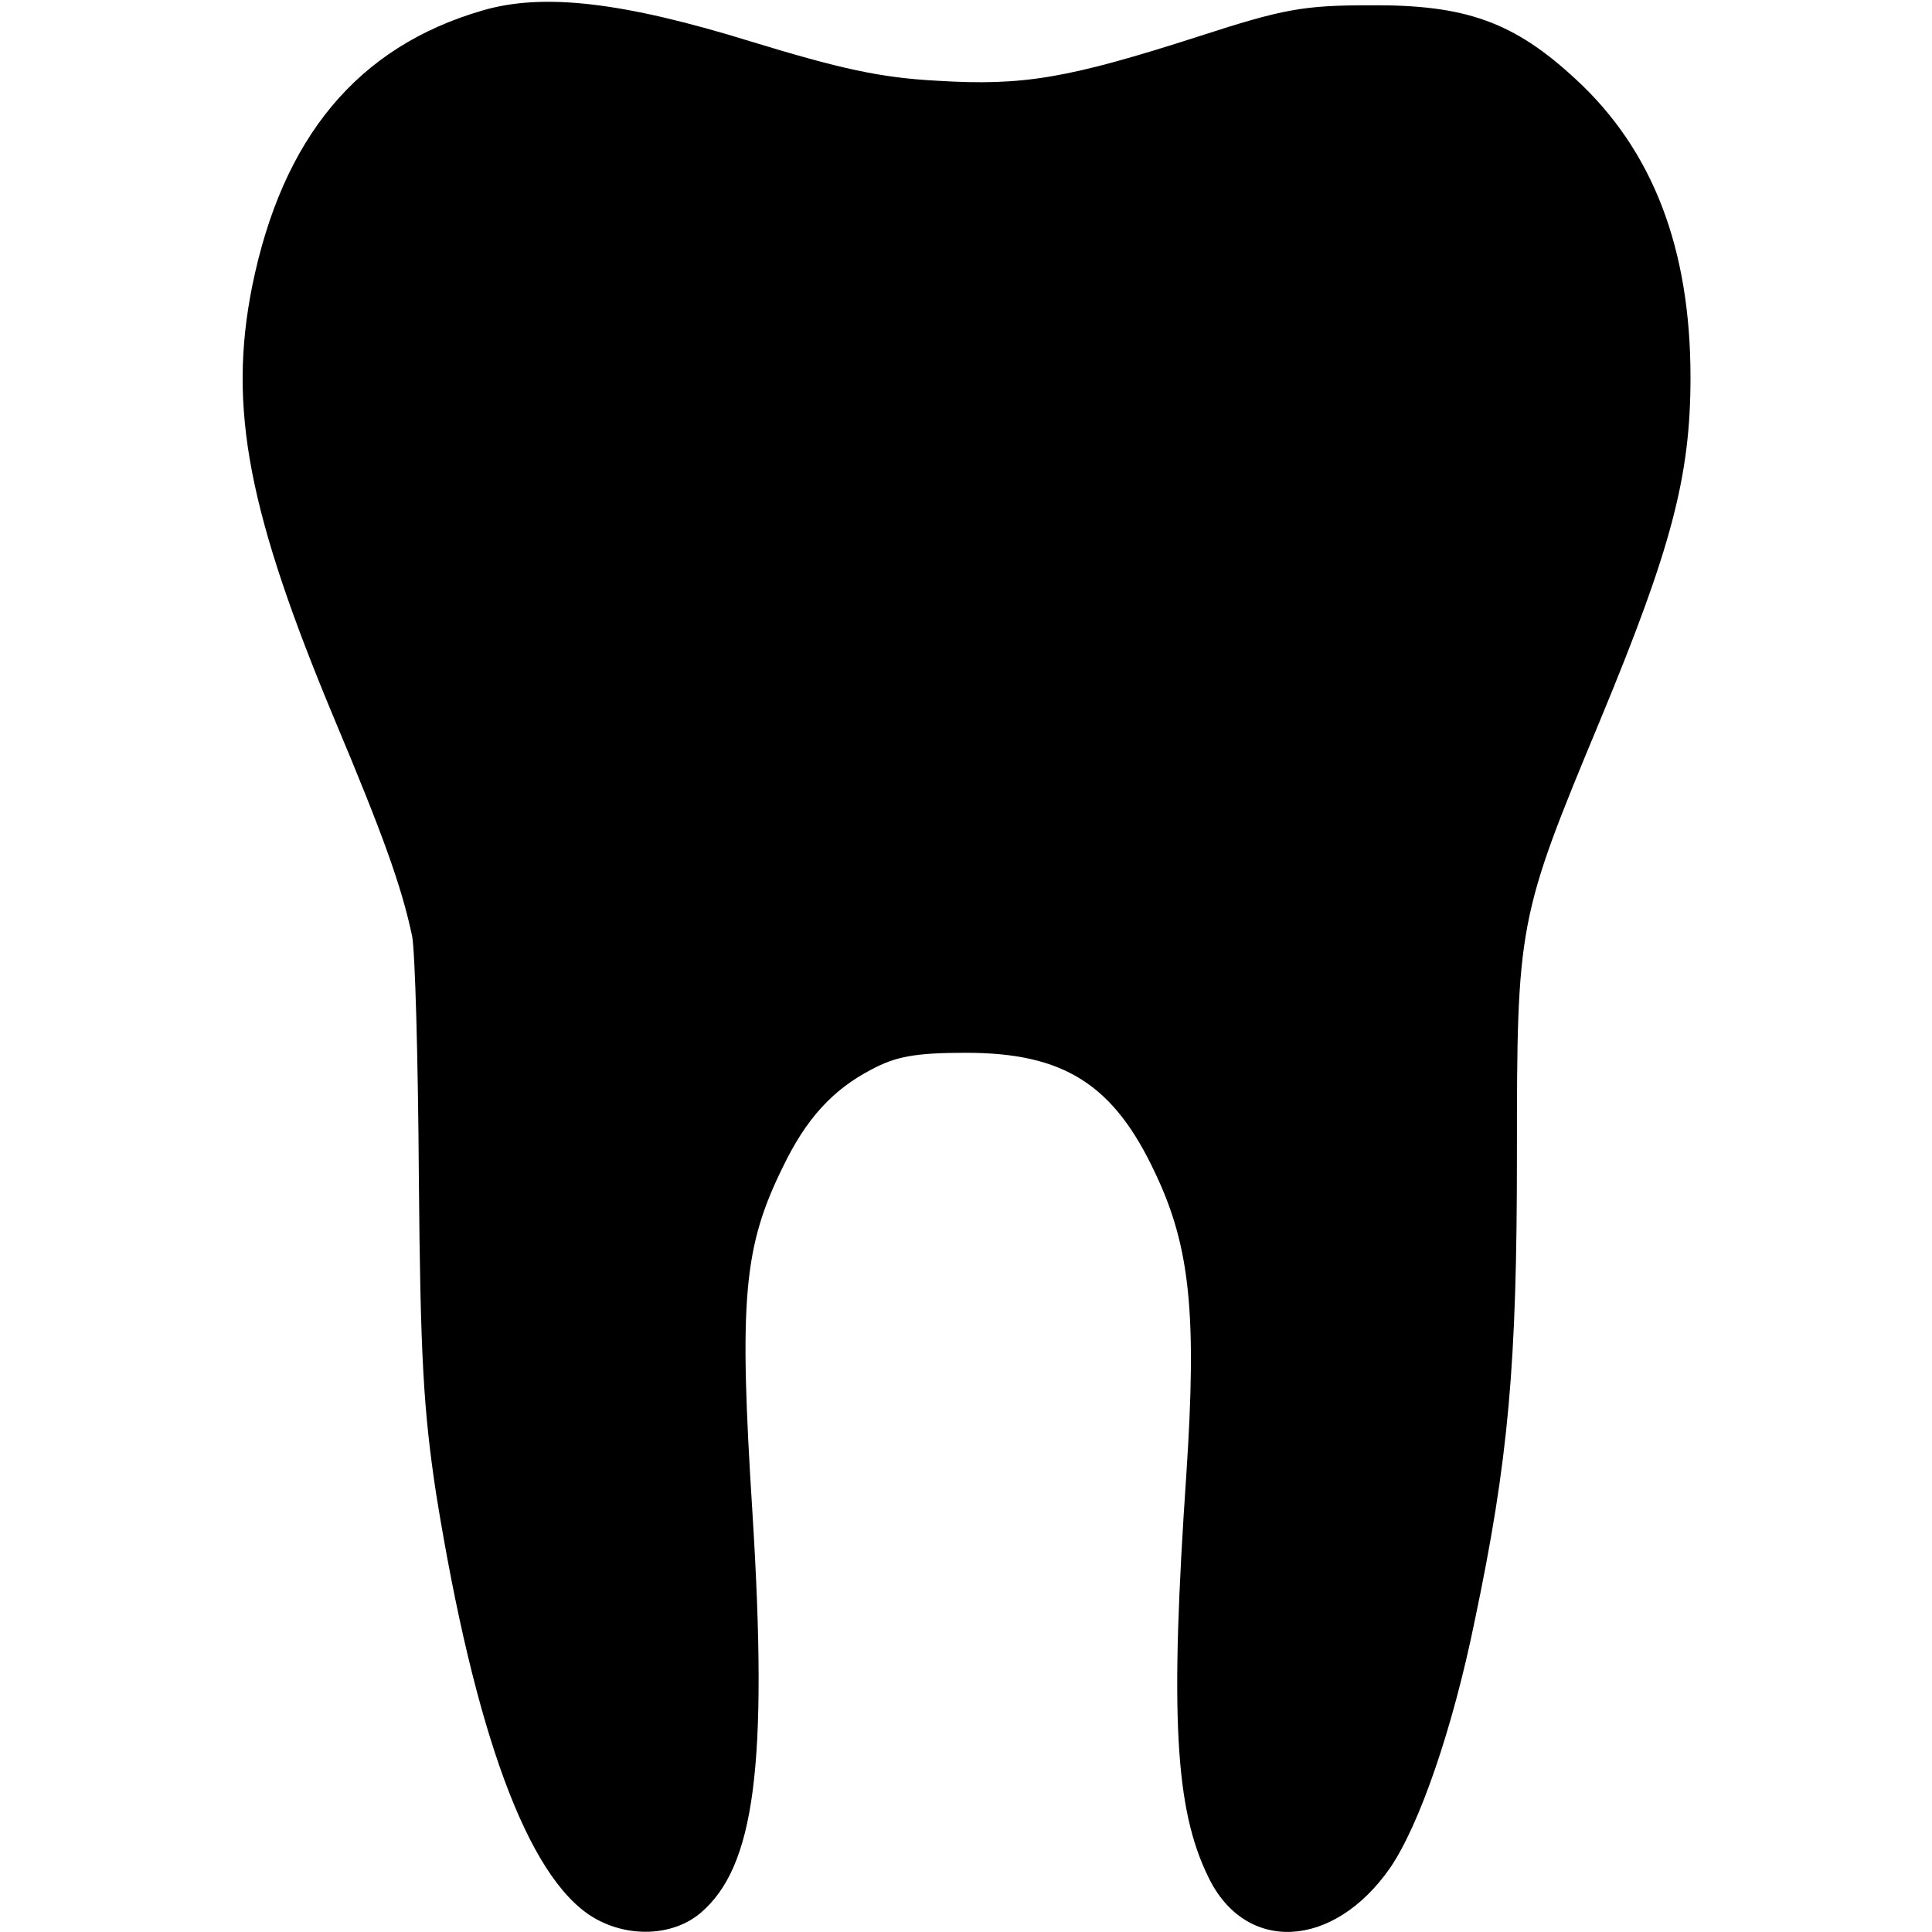 <?xml version="1.0" standalone="no"?>
<!DOCTYPE svg PUBLIC "-//W3C//DTD SVG 20010904//EN"
 "http://www.w3.org/TR/2001/REC-SVG-20010904/DTD/svg10.dtd">
<svg version="1.0" xmlns="http://www.w3.org/2000/svg"
 width="256pt" height="256pt" viewBox="0 0 256 256"
 preserveAspectRatio="xMidYMid meet">
<g transform="translate(0,256) scale(0.1,-0.1)"
fill="#000000" stroke="none">
<path d="M639 2546 c-165 -48 -265 -168 -305 -366 -32 -161 -5 -300 110 -575
63 -150 88 -219 102 -285 4 -19 8 -163 9 -320 2 -237 6 -308 23 -420 51 -316
121 -507 207 -560 46 -28 106 -26 143 5 72 61 90 195 69 531 -18 283 -12 352
41 459 30 62 65 101 117 128 32 17 57 22 125 22 130 0 196 -42 251 -160 46
-97 55 -186 41 -398 -22 -321 -15 -444 29 -534 49 -102 166 -96 241 12 39 57
83 185 112 327 45 214 56 340 56 616 0 309 1 315 110 577 95 229 120 324 120
455 0 171 -50 301 -152 395 -82 76 -146 99 -273 98 -88 0 -115 -5 -226 -41
-174 -56 -233 -66 -347 -59 -76 4 -129 16 -247 52 -168 52 -275 65 -356 41z"/>
</g>
</svg>
